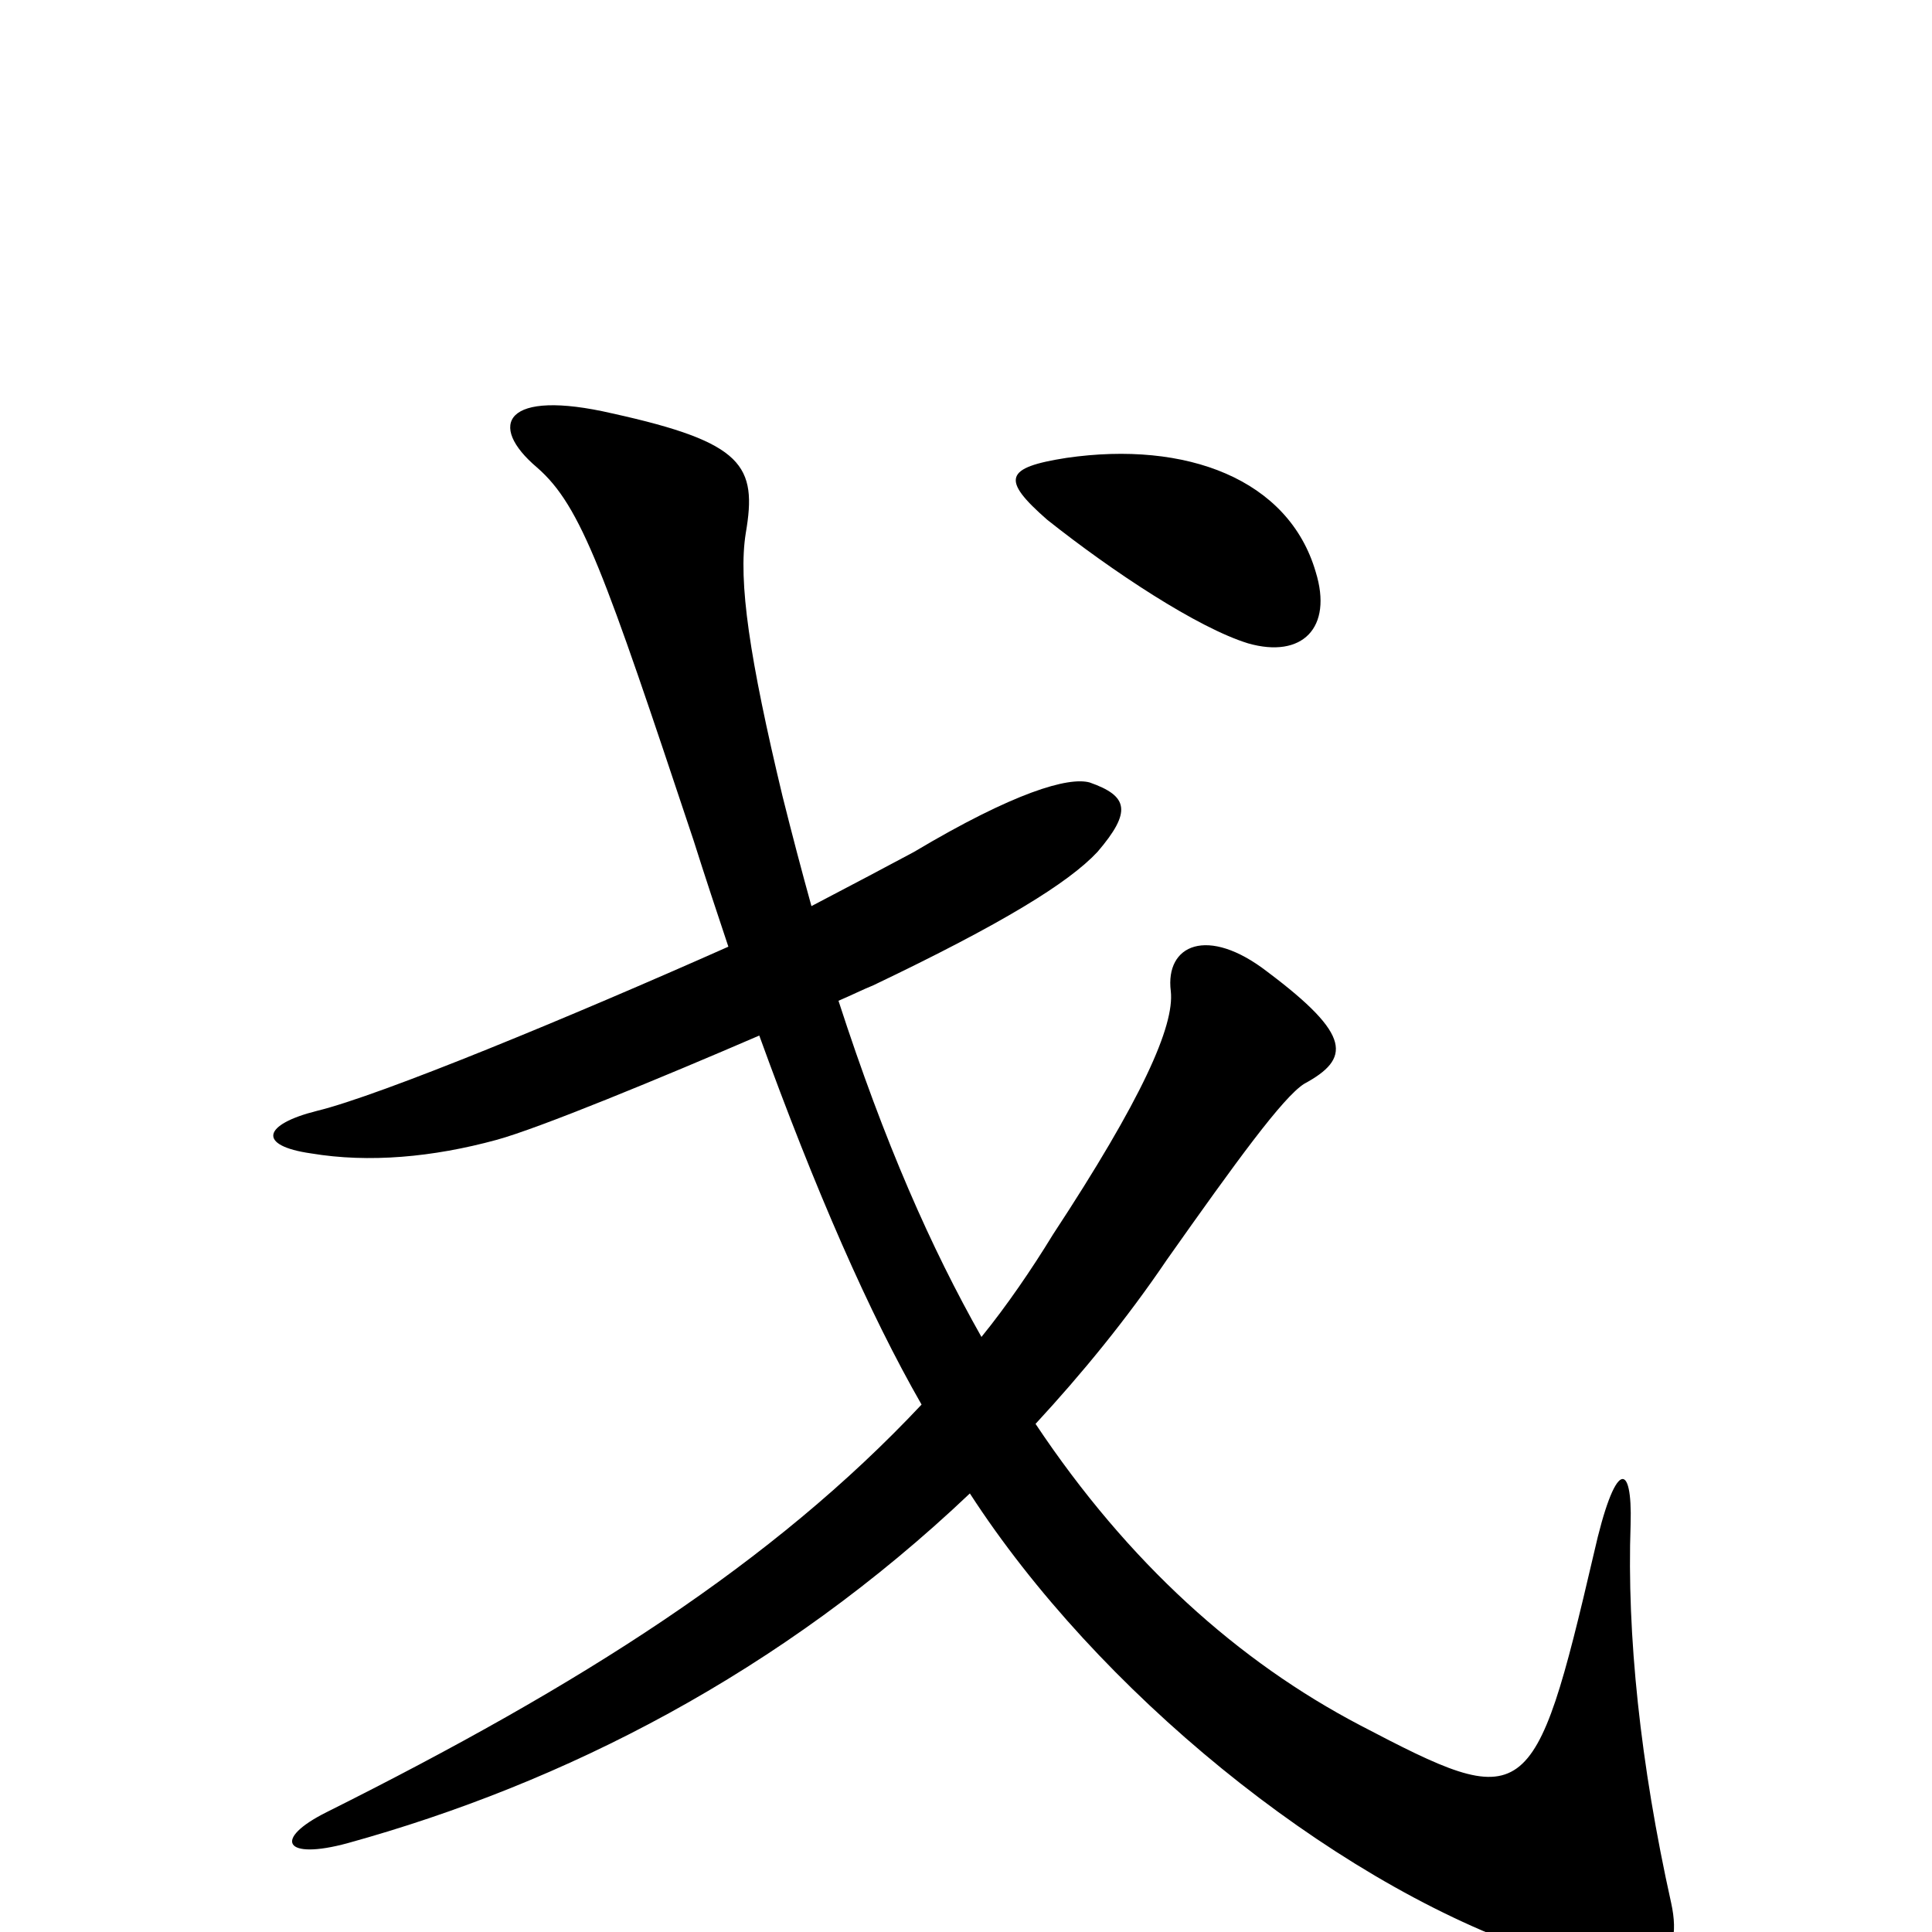 <svg xmlns="http://www.w3.org/2000/svg" viewBox="0 -1000 1000 1000">
	<path fill="#000000" d="M681 -704C667 -752 614 -772 552 -763C520 -758 518 -752 542 -731C576 -704 620 -675 646 -667C674 -659 690 -675 681 -704ZM865 -15C849 -87 842 -154 844 -211C845 -244 836 -245 825 -196C794 -63 790 -62 704 -107C641 -140 584 -191 536 -263C560 -289 583 -317 604 -348C640 -399 664 -432 675 -439C699 -452 700 -464 656 -497C625 -521 603 -511 606 -487C608 -469 591 -431 545 -361C534 -343 521 -324 508 -308C482 -354 458 -408 434 -482C441 -485 447 -488 452 -490C519 -522 553 -543 568 -559C586 -580 584 -588 564 -595C553 -598 525 -590 473 -559C460 -552 441 -542 420 -531C415 -549 410 -568 405 -588C388 -659 382 -699 386 -724C392 -759 385 -771 317 -786C261 -799 252 -780 278 -758C301 -738 313 -703 359 -565C365 -546 371 -528 377 -510C296 -474 197 -433 164 -425C136 -418 133 -407 161 -403C191 -398 224 -401 257 -410C279 -416 342 -442 393 -464C422 -384 450 -320 477 -273C400 -191 301 -128 169 -62C141 -48 147 -37 180 -46C292 -77 404 -134 502 -227C568 -125 687 -28 792 9C855 32 872 17 865 -15Z"/>
</svg>